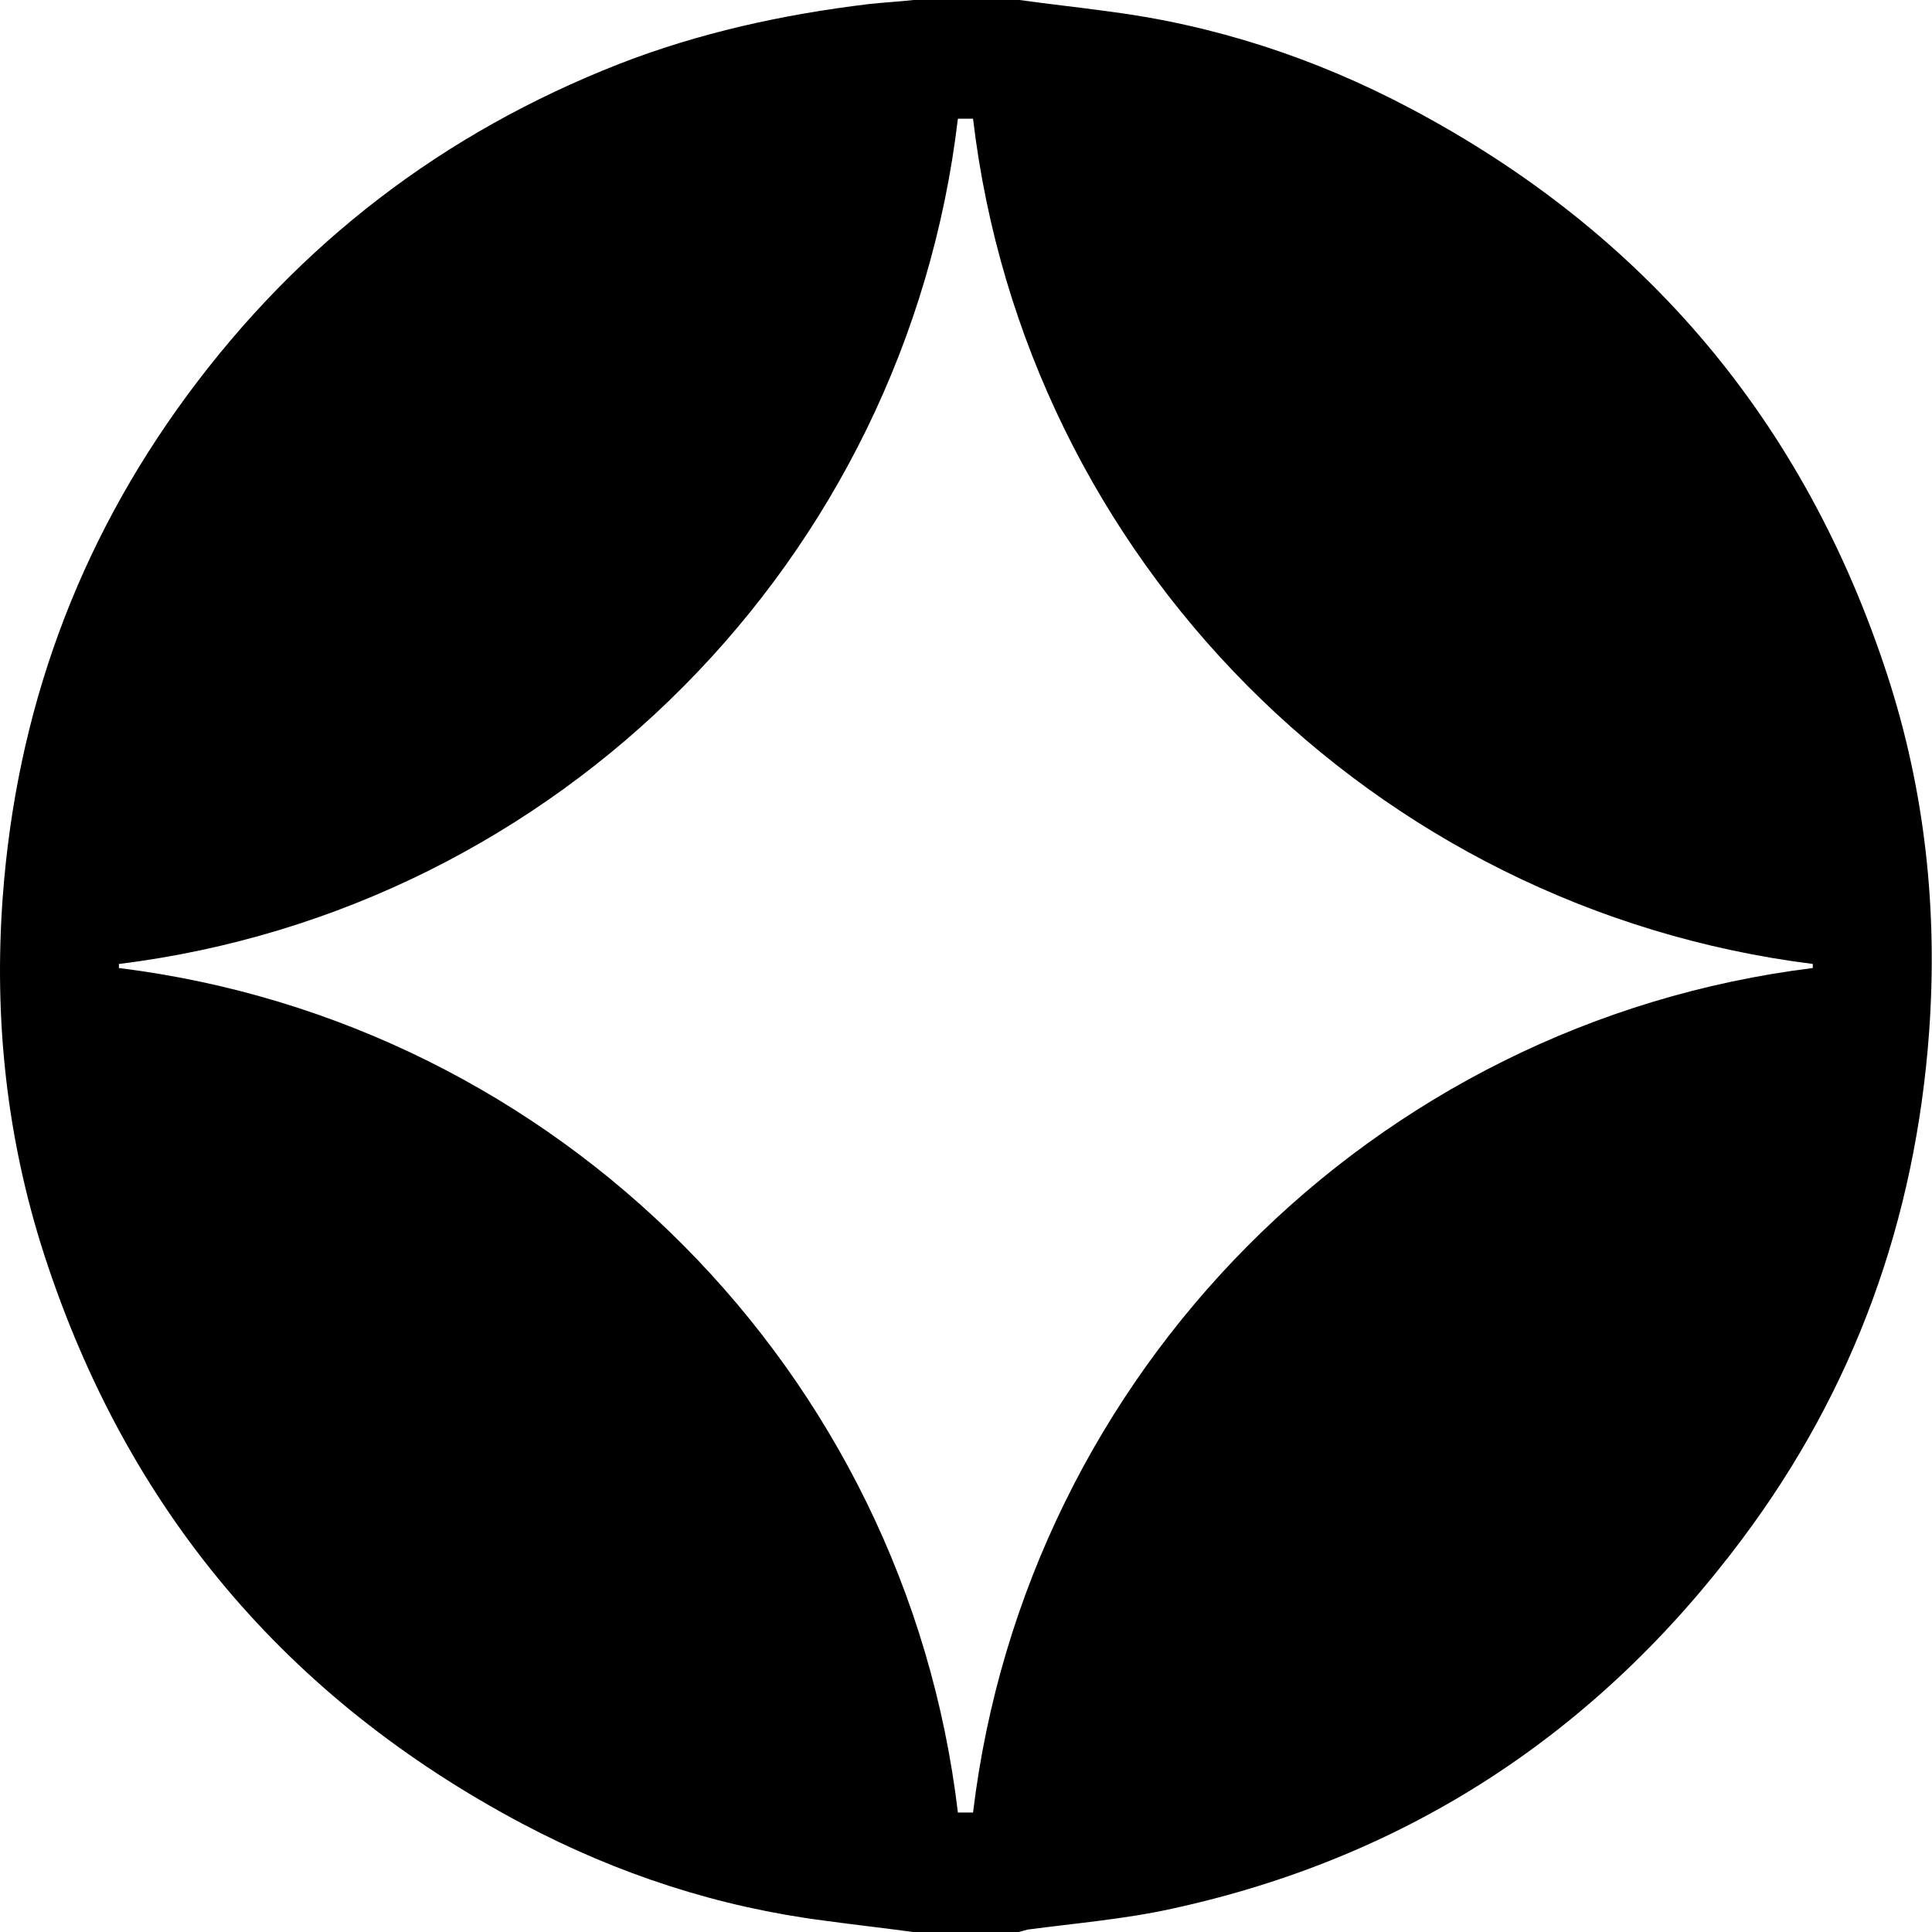 <svg width="20" height="20" viewBox="0 0 20 20" fill="none" xmlns="http://www.w3.org/2000/svg">
<path d="M19.538 6.99C18.683 4.367 17.03 2.408 14.598 1.121C13.61 0.598 12.564 0.257 11.46 0.116C11.161 0.075 10.854 0.042 10.555 0C10.19 0 9.824 0 9.459 0C9.301 0.017 9.152 0.025 8.994 0.042C8.106 0.149 7.234 0.34 6.404 0.664C4.586 1.378 3.099 2.516 1.937 4.093C0.8 5.637 0.169 7.372 0.028 9.29C-0.064 10.552 0.069 11.789 0.459 12.993C1.314 15.625 2.967 17.584 5.407 18.879C6.395 19.402 7.441 19.743 8.546 19.884C8.845 19.925 9.152 19.959 9.451 20C9.816 20 10.181 20 10.546 20C10.58 19.992 10.605 19.983 10.638 19.975C11.136 19.909 11.642 19.867 12.132 19.759C14.573 19.228 16.541 17.933 18.035 15.932C19.197 14.379 19.828 12.628 19.97 10.685C20.061 9.423 19.928 8.186 19.538 6.99ZM18.766 10.021C14.216 10.585 10.621 14.205 10.073 18.763H9.916C9.376 14.205 5.781 10.585 1.231 10.021V9.979C5.781 9.415 9.376 5.795 9.916 1.229H10.073C10.613 5.795 14.216 9.406 18.766 9.979V10.021Z" fill="black"/>
</svg>

